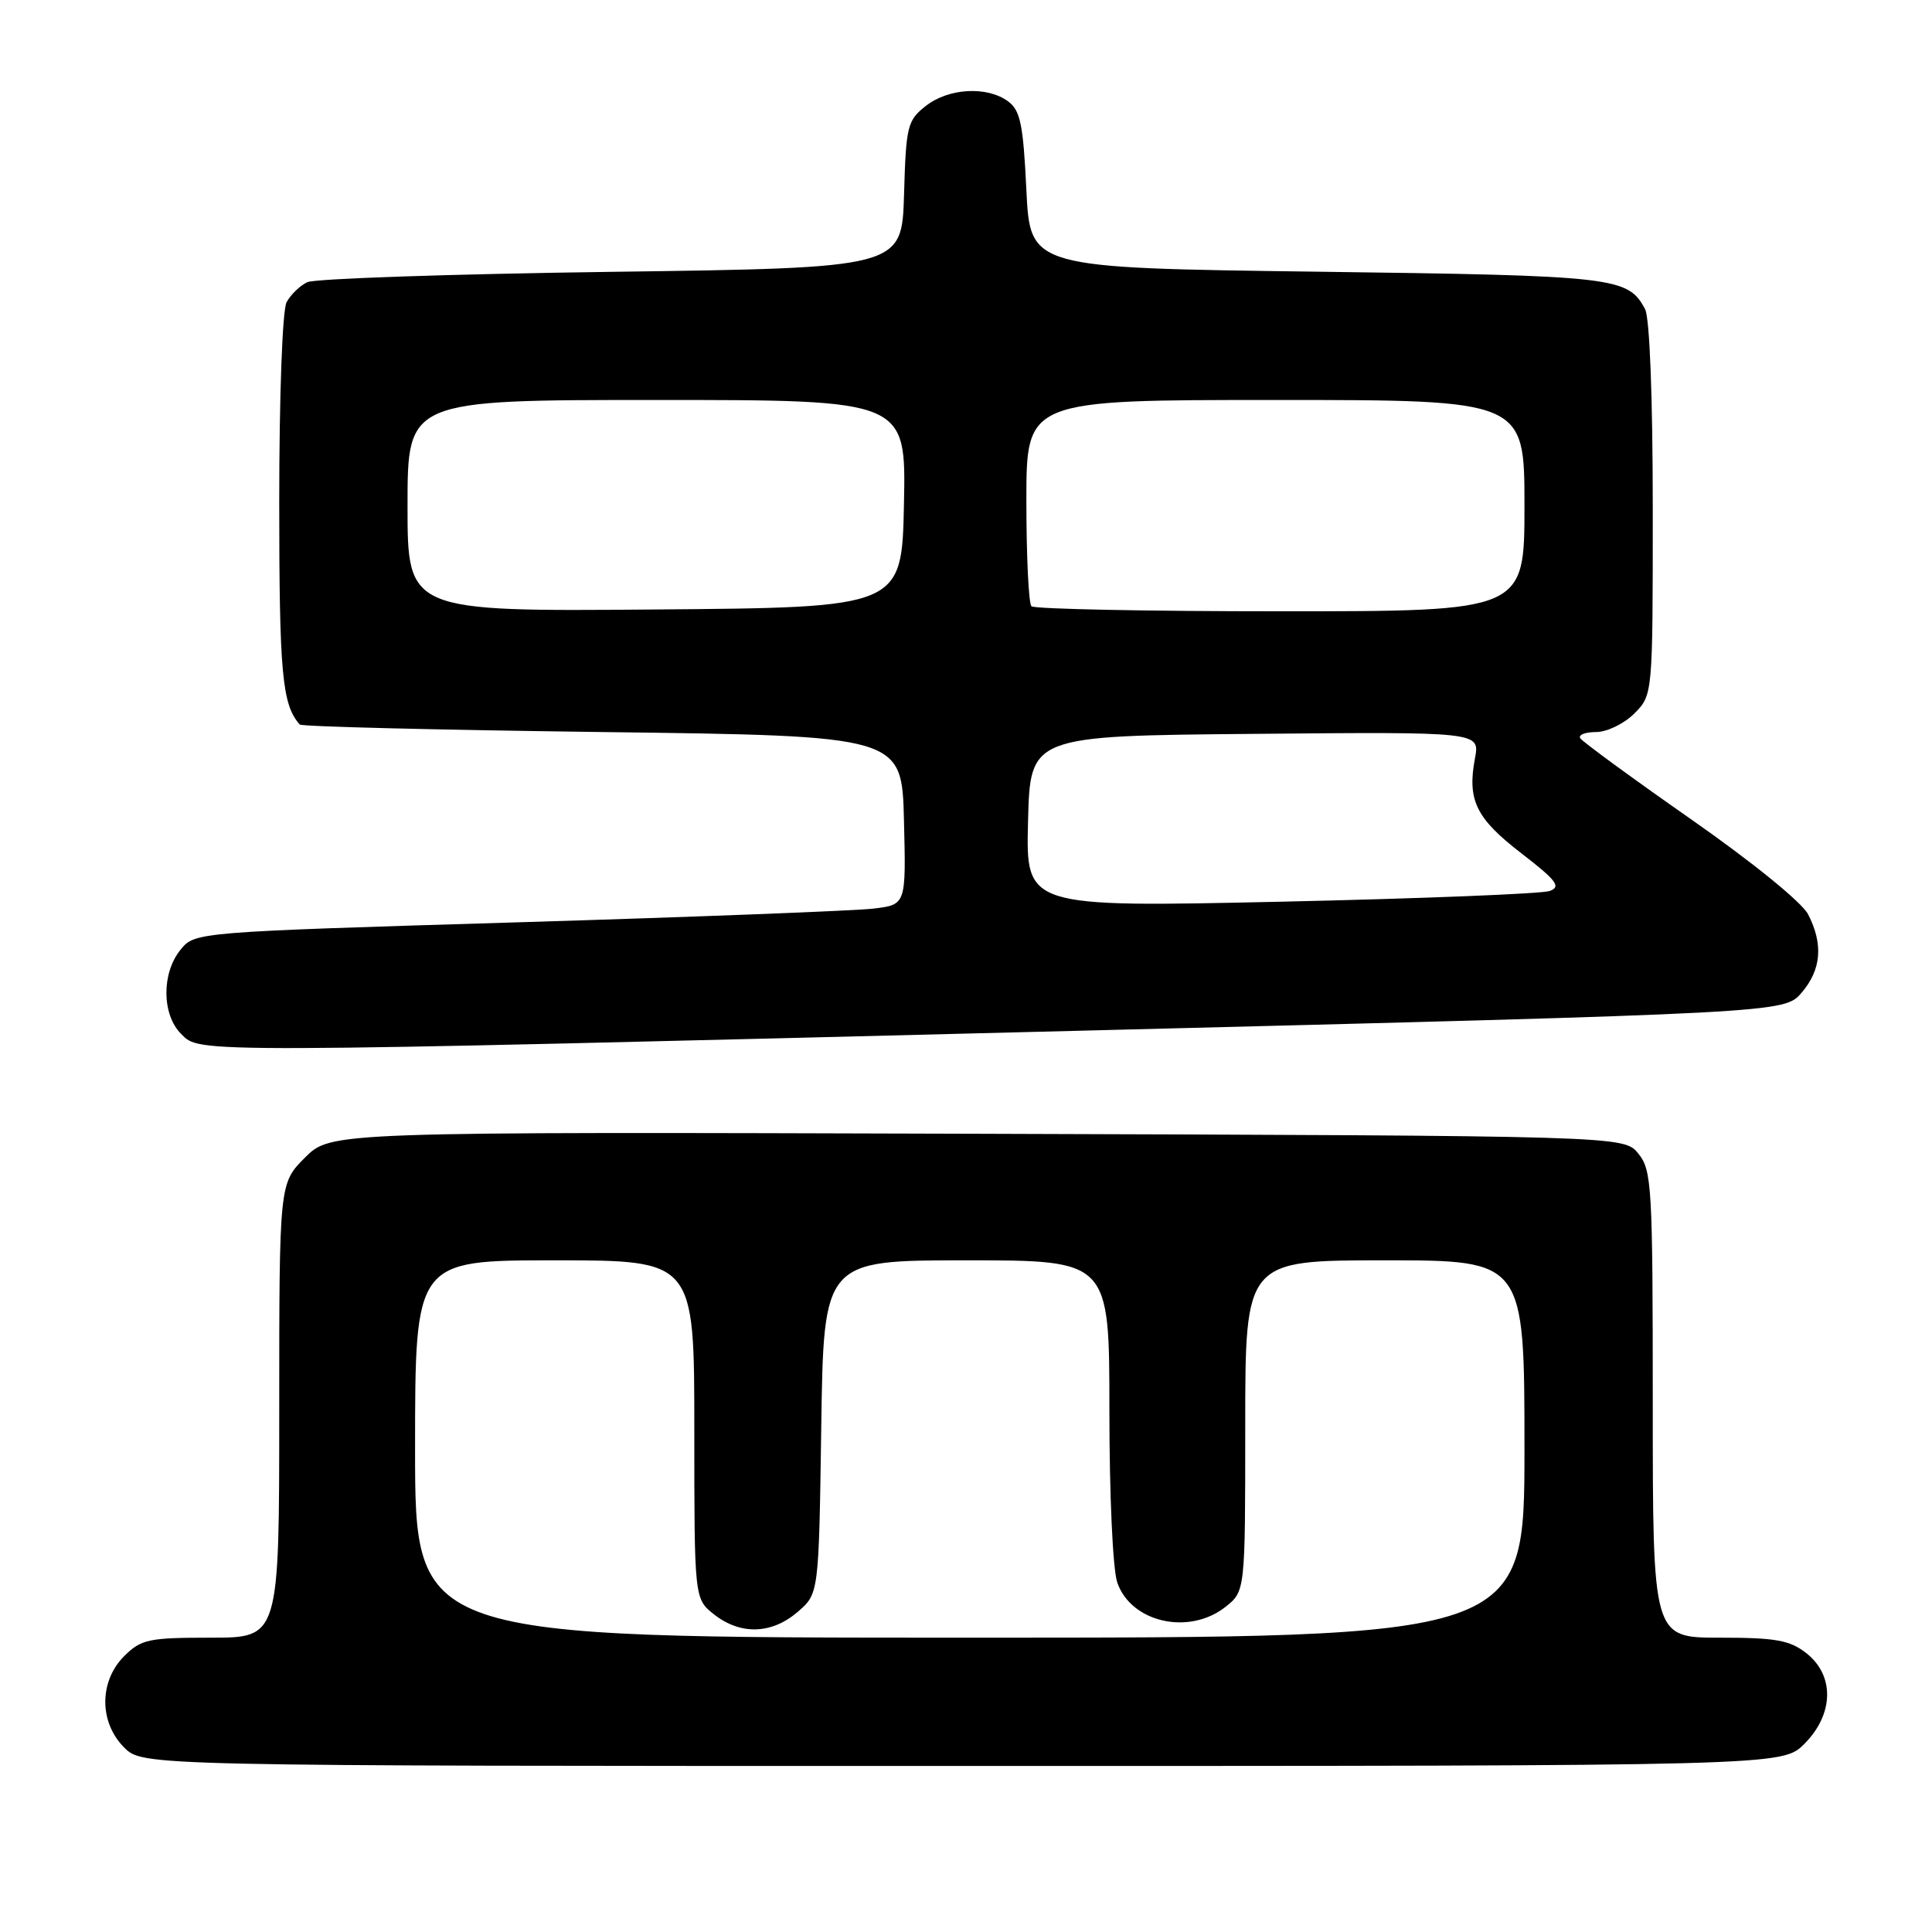 <?xml version="1.0" encoding="UTF-8" standalone="no"?>
<!DOCTYPE svg PUBLIC "-//W3C//DTD SVG 1.1//EN" "http://www.w3.org/Graphics/SVG/1.1/DTD/svg11.dtd" >
<svg xmlns="http://www.w3.org/2000/svg" xmlns:xlink="http://www.w3.org/1999/xlink" version="1.1" viewBox="0 0 256 256">
 <g >
 <path fill="currentColor"
d=" M 239.08 231.08 C 243.00 227.16 243.12 222.03 239.37 219.07 C 237.15 217.33 235.32 217.00 227.87 217.00 C 219.00 217.00 219.00 217.00 219.00 186.11 C 219.00 157.19 218.88 155.07 217.09 152.86 C 215.18 150.50 215.18 150.50 129.51 150.23 C 43.83 149.97 43.83 149.97 40.42 153.38 C 37.00 156.80 37.00 156.80 37.00 186.90 C 37.00 217.00 37.00 217.00 27.95 217.00 C 19.68 217.00 18.70 217.21 16.45 219.45 C 13.12 222.79 13.12 228.21 16.45 231.55 C 18.91 234.00 18.91 234.00 127.53 234.00 C 236.15 234.00 236.15 234.00 239.08 231.08 Z  M 142.96 136.58 C 236.42 134.22 236.42 134.22 238.71 131.55 C 241.34 128.50 241.62 125.10 239.58 121.15 C 238.75 119.55 232.18 114.22 224.02 108.52 C 216.25 103.09 209.67 98.27 209.39 97.82 C 209.11 97.37 210.05 97.00 211.49 97.00 C 212.92 97.00 215.20 95.90 216.55 94.55 C 219.00 92.09 219.00 92.09 219.00 67.48 C 219.00 52.62 218.59 42.11 217.98 40.96 C 215.70 36.70 214.12 36.52 174.50 36.00 C 136.50 35.50 136.50 35.50 136.00 25.17 C 135.58 16.44 135.20 14.61 133.56 13.42 C 130.77 11.38 125.69 11.67 122.67 14.04 C 120.23 15.96 120.05 16.70 119.79 25.79 C 119.50 35.50 119.50 35.50 81.00 36.02 C 59.82 36.31 41.70 36.92 40.72 37.39 C 39.74 37.85 38.51 39.05 37.97 40.05 C 37.42 41.09 37.00 52.46 37.00 66.50 C 37.00 89.26 37.38 93.38 39.72 96.00 C 39.96 96.28 58.02 96.72 79.83 97.00 C 119.50 97.50 119.50 97.50 119.78 108.68 C 120.06 119.87 120.06 119.87 115.78 120.39 C 113.43 120.68 92.22 121.50 68.66 122.21 C 25.82 123.50 25.82 123.50 23.91 125.86 C 21.39 128.97 21.44 134.44 24.00 137.00 C 26.56 139.56 24.40 139.57 142.96 136.58 Z  M 55.00 192.00 C 55.00 167.00 55.00 167.00 73.50 167.00 C 92.00 167.00 92.00 167.00 92.00 189.43 C 92.00 211.85 92.00 211.85 94.63 213.93 C 98.13 216.67 102.25 216.55 105.69 213.59 C 108.50 211.18 108.50 211.18 108.82 189.09 C 109.14 167.00 109.14 167.00 128.07 167.00 C 147.00 167.00 147.00 167.00 147.00 186.85 C 147.00 198.13 147.45 208.00 148.05 209.71 C 149.89 215.00 157.55 216.72 162.37 212.93 C 165.00 210.85 165.00 210.85 165.00 188.93 C 165.00 167.00 165.00 167.00 183.50 167.00 C 202.00 167.00 202.00 167.00 202.00 192.00 C 202.00 217.00 202.00 217.00 128.50 217.00 C 55.00 217.00 55.00 217.00 55.00 192.00 Z  M 136.22 108.86 C 136.50 97.50 136.50 97.50 166.30 97.24 C 196.10 96.97 196.10 96.97 195.44 100.48 C 194.40 106.02 195.57 108.43 201.58 113.06 C 206.27 116.68 206.89 117.50 205.34 118.06 C 204.33 118.43 188.30 119.07 169.72 119.48 C 135.93 120.22 135.93 120.22 136.22 108.86 Z  M 54.00 67.01 C 54.00 53.00 54.00 53.00 87.03 53.00 C 120.06 53.00 120.06 53.00 119.78 66.75 C 119.50 80.50 119.50 80.50 86.75 80.76 C 54.00 81.03 54.00 81.03 54.00 67.01 Z  M 136.67 80.33 C 136.30 79.97 136.00 73.67 136.00 66.33 C 136.00 53.00 136.00 53.00 169.00 53.00 C 202.00 53.00 202.00 53.00 202.00 67.00 C 202.00 81.00 202.00 81.00 169.67 81.00 C 151.88 81.00 137.03 80.70 136.67 80.33 Z "/>
</g>
</svg>